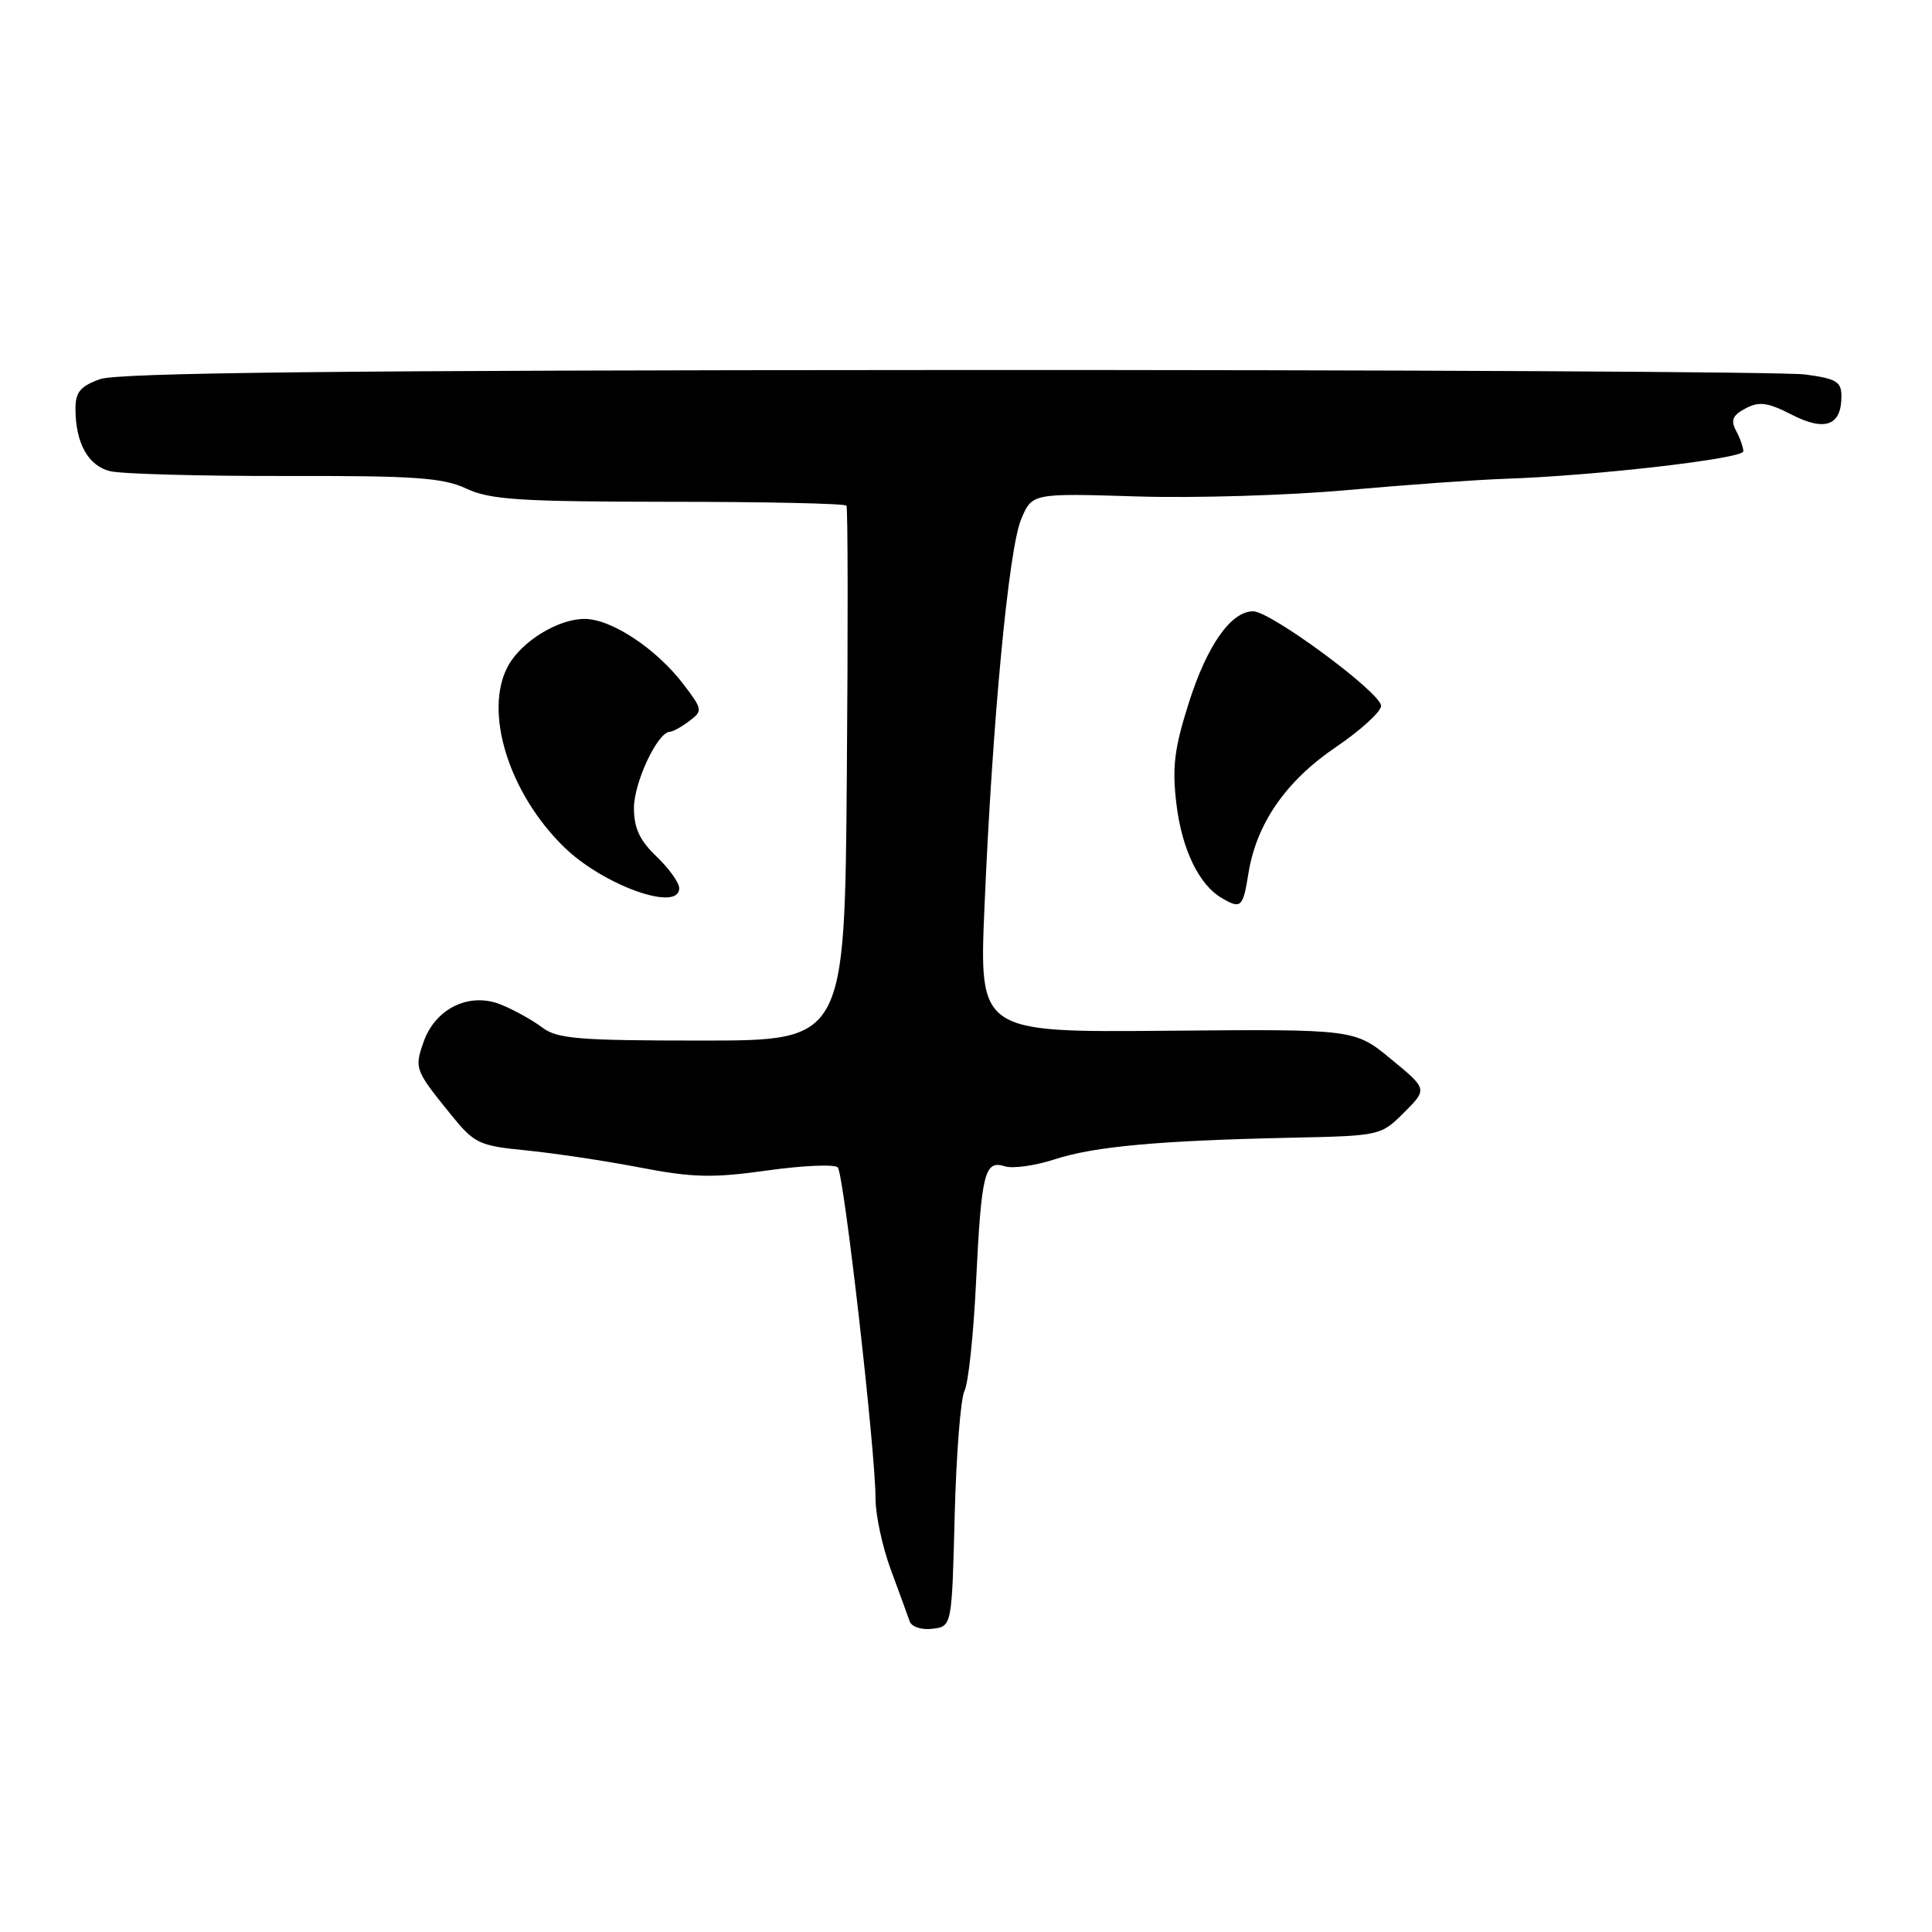 <?xml version="1.0" encoding="UTF-8" standalone="no"?>
<!DOCTYPE svg PUBLIC "-//W3C//DTD SVG 1.1//EN" "http://www.w3.org/Graphics/SVG/1.1/DTD/svg11.dtd" >
<svg xmlns="http://www.w3.org/2000/svg" xmlns:xlink="http://www.w3.org/1999/xlink" version="1.1" viewBox="0 0 256 256">
 <g >
 <path fill="currentColor"
d=" M 126.50 200.80 C 126.71 192.72 127.29 185.29 127.80 184.30 C 128.31 183.31 129.00 176.83 129.33 169.91 C 130.04 155.39 130.46 153.69 133.14 154.54 C 134.18 154.88 137.17 154.46 139.77 153.61 C 145.00 151.91 153.55 151.13 171.23 150.75 C 182.87 150.50 182.98 150.48 186.05 147.41 C 189.15 144.31 189.15 144.31 184.32 140.34 C 179.50 136.36 179.50 136.36 154.62 136.58 C 129.74 136.80 129.74 136.80 130.45 120.15 C 131.49 95.60 133.65 72.78 135.30 68.83 C 136.75 65.35 136.75 65.35 150.62 65.78 C 158.26 66.02 170.80 65.64 178.50 64.94 C 186.20 64.25 195.65 63.57 199.50 63.44 C 211.39 63.04 231.00 60.77 231.00 59.80 C 231.00 59.29 230.57 58.06 230.04 57.08 C 229.30 55.69 229.57 55.03 231.29 54.12 C 233.10 53.16 234.21 53.31 237.42 54.95 C 241.83 57.21 244.00 56.40 244.00 52.51 C 244.00 50.57 243.32 50.17 239.19 49.62 C 236.54 49.27 185.35 49.00 125.44 49.03 C 45.18 49.06 15.64 49.38 13.25 50.24 C 10.66 51.17 10.00 51.96 10.00 54.14 C 10.00 58.68 11.66 61.70 14.57 62.43 C 16.06 62.80 26.47 63.09 37.70 63.07 C 55.00 63.03 58.69 63.29 61.81 64.75 C 64.97 66.22 68.85 66.47 88.66 66.49 C 101.40 66.49 111.97 66.72 112.16 67.00 C 112.35 67.28 112.37 83.34 112.21 102.69 C 111.93 137.88 111.93 137.88 93.02 137.88 C 76.53 137.88 73.82 137.65 71.81 136.12 C 70.54 135.16 68.08 133.80 66.35 133.10 C 62.18 131.43 57.67 133.63 56.12 138.08 C 54.90 141.58 54.98 141.80 59.71 147.64 C 62.87 151.55 63.42 151.81 69.78 152.44 C 73.47 152.81 80.23 153.82 84.79 154.70 C 91.81 156.05 94.41 156.11 101.69 155.09 C 106.42 154.43 110.61 154.25 111.01 154.69 C 111.83 155.60 116.01 192.28 116.01 198.50 C 116.00 200.70 116.92 204.97 118.04 208.00 C 119.16 211.03 120.28 214.09 120.53 214.82 C 120.79 215.57 122.09 216.00 123.56 215.82 C 126.13 215.50 126.13 215.50 126.50 200.80 Z  M 165.42 115.75 C 166.48 109.13 170.38 103.49 177.03 98.98 C 180.32 96.75 183.00 94.30 183.00 93.53 C 183.00 91.80 168.38 81.00 166.05 81.00 C 163.11 81.00 159.94 85.51 157.51 93.17 C 155.60 99.19 155.30 101.66 155.88 106.53 C 156.60 112.52 158.86 117.23 161.88 118.99 C 164.44 120.49 164.70 120.25 165.42 115.75 Z  M 90.00 117.69 C 90.00 116.96 88.65 115.08 87.00 113.50 C 84.76 111.36 84.00 109.72 84.00 107.06 C 84.01 103.67 87.12 97.04 88.74 96.97 C 89.16 96.95 90.33 96.31 91.35 95.53 C 93.13 94.19 93.10 94.00 90.57 90.68 C 86.96 85.94 80.99 82.00 77.45 82.01 C 73.95 82.01 69.15 84.96 67.35 88.19 C 64.03 94.18 67.37 105.05 74.74 112.24 C 79.94 117.32 90.00 120.91 90.00 117.69 Z "/>
</g>
</svg>